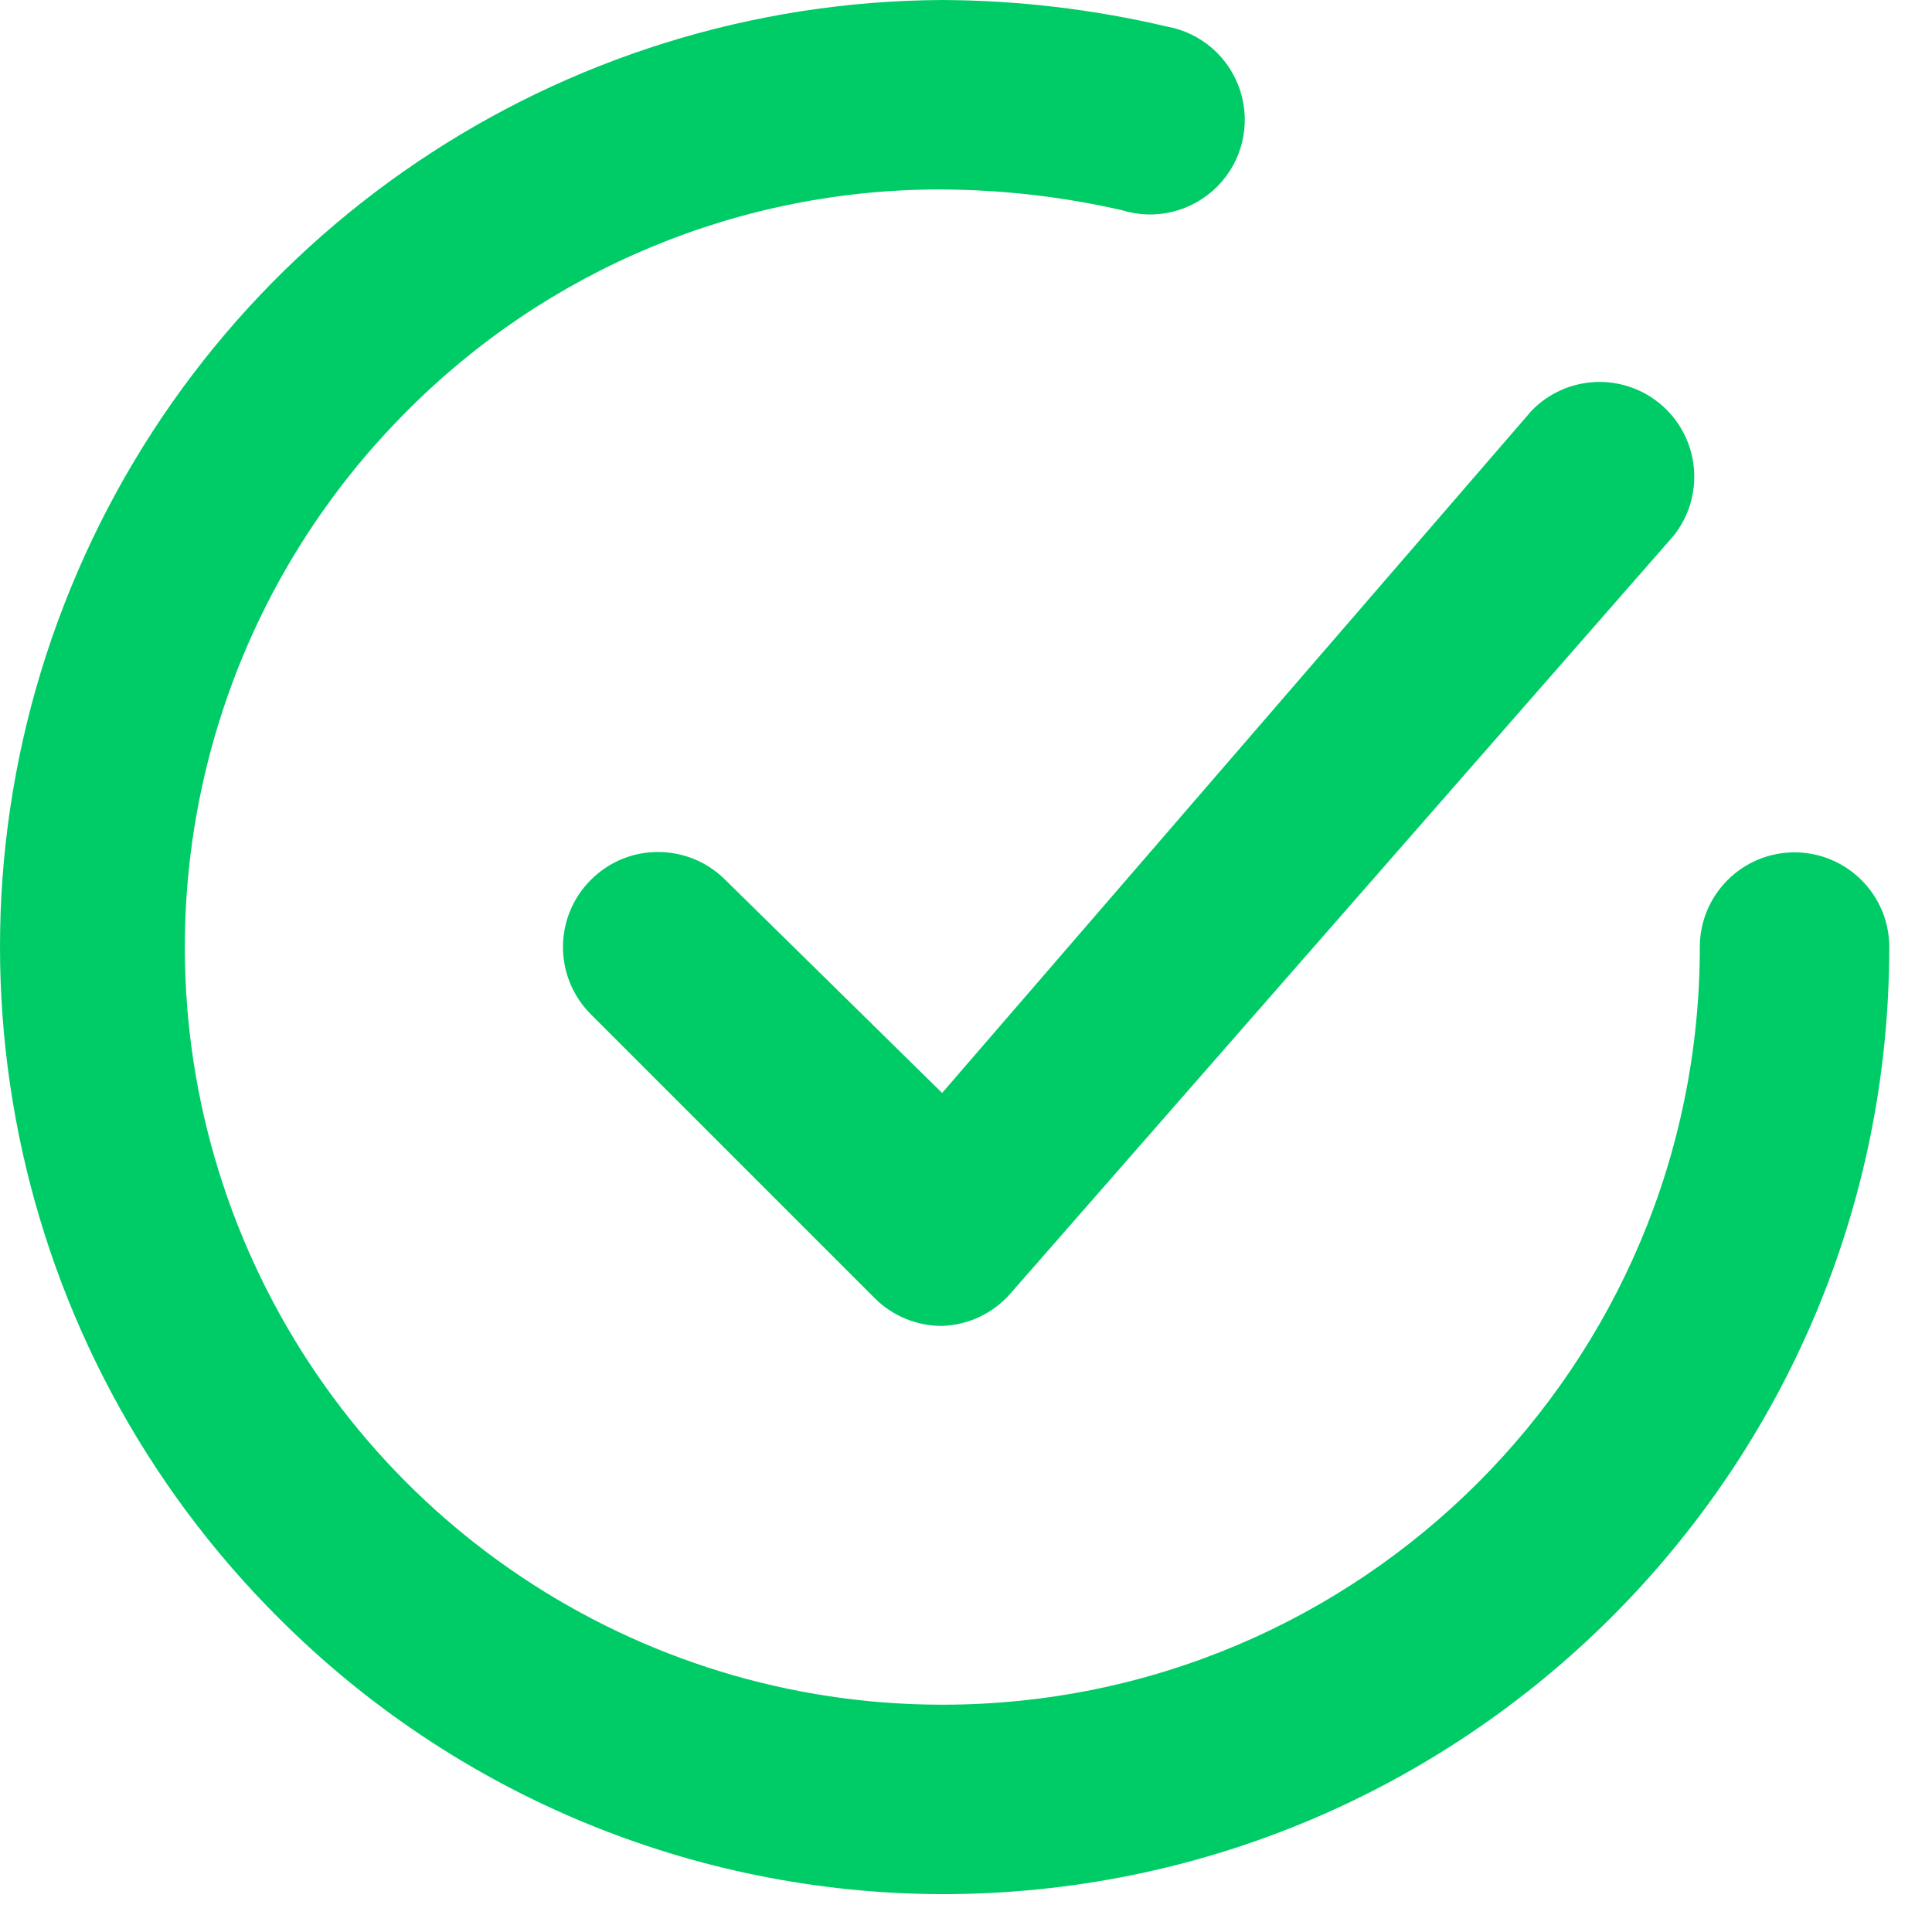 <svg width="17" height="17" viewBox="0 0 17 17" fill="none" xmlns="http://www.w3.org/2000/svg">
<path fill-rule="evenodd" clip-rule="evenodd" d="M14.957 8.333C14.957 7.873 15.33 7.5 15.79 7.5C16.25 7.5 16.624 7.873 16.624 8.333C16.624 12.936 12.893 16.667 8.29 16.667C6.102 16.662 4.004 15.79 2.457 14.242C0.07 11.867 -0.654 8.29 0.622 5.175C1.898 2.059 4.924 0.017 8.29 0C8.955 0.003 9.618 0.081 10.265 0.233C10.571 0.287 10.821 0.507 10.914 0.802C11.008 1.098 10.93 1.421 10.711 1.641C10.492 1.861 10.17 1.942 9.874 1.85C9.354 1.731 8.823 1.67 8.29 1.667C6.515 1.661 4.812 2.37 3.565 3.633C1.667 5.543 1.104 8.406 2.137 10.892C3.171 13.378 5.598 14.999 8.29 15C11.972 15 14.957 12.015 14.957 8.333ZM5.199 7.742C5.525 7.415 6.055 7.415 6.382 7.742L8.29 9.617L13.474 3.617C13.783 3.295 14.29 3.274 14.625 3.568C14.96 3.863 15.004 4.369 14.724 4.717L8.89 11.383C8.738 11.557 8.521 11.659 8.29 11.667C8.069 11.668 7.856 11.581 7.699 11.425L5.199 8.925C4.872 8.598 4.872 8.068 5.199 7.742Z" fill="#00CC67"/>
</svg>
